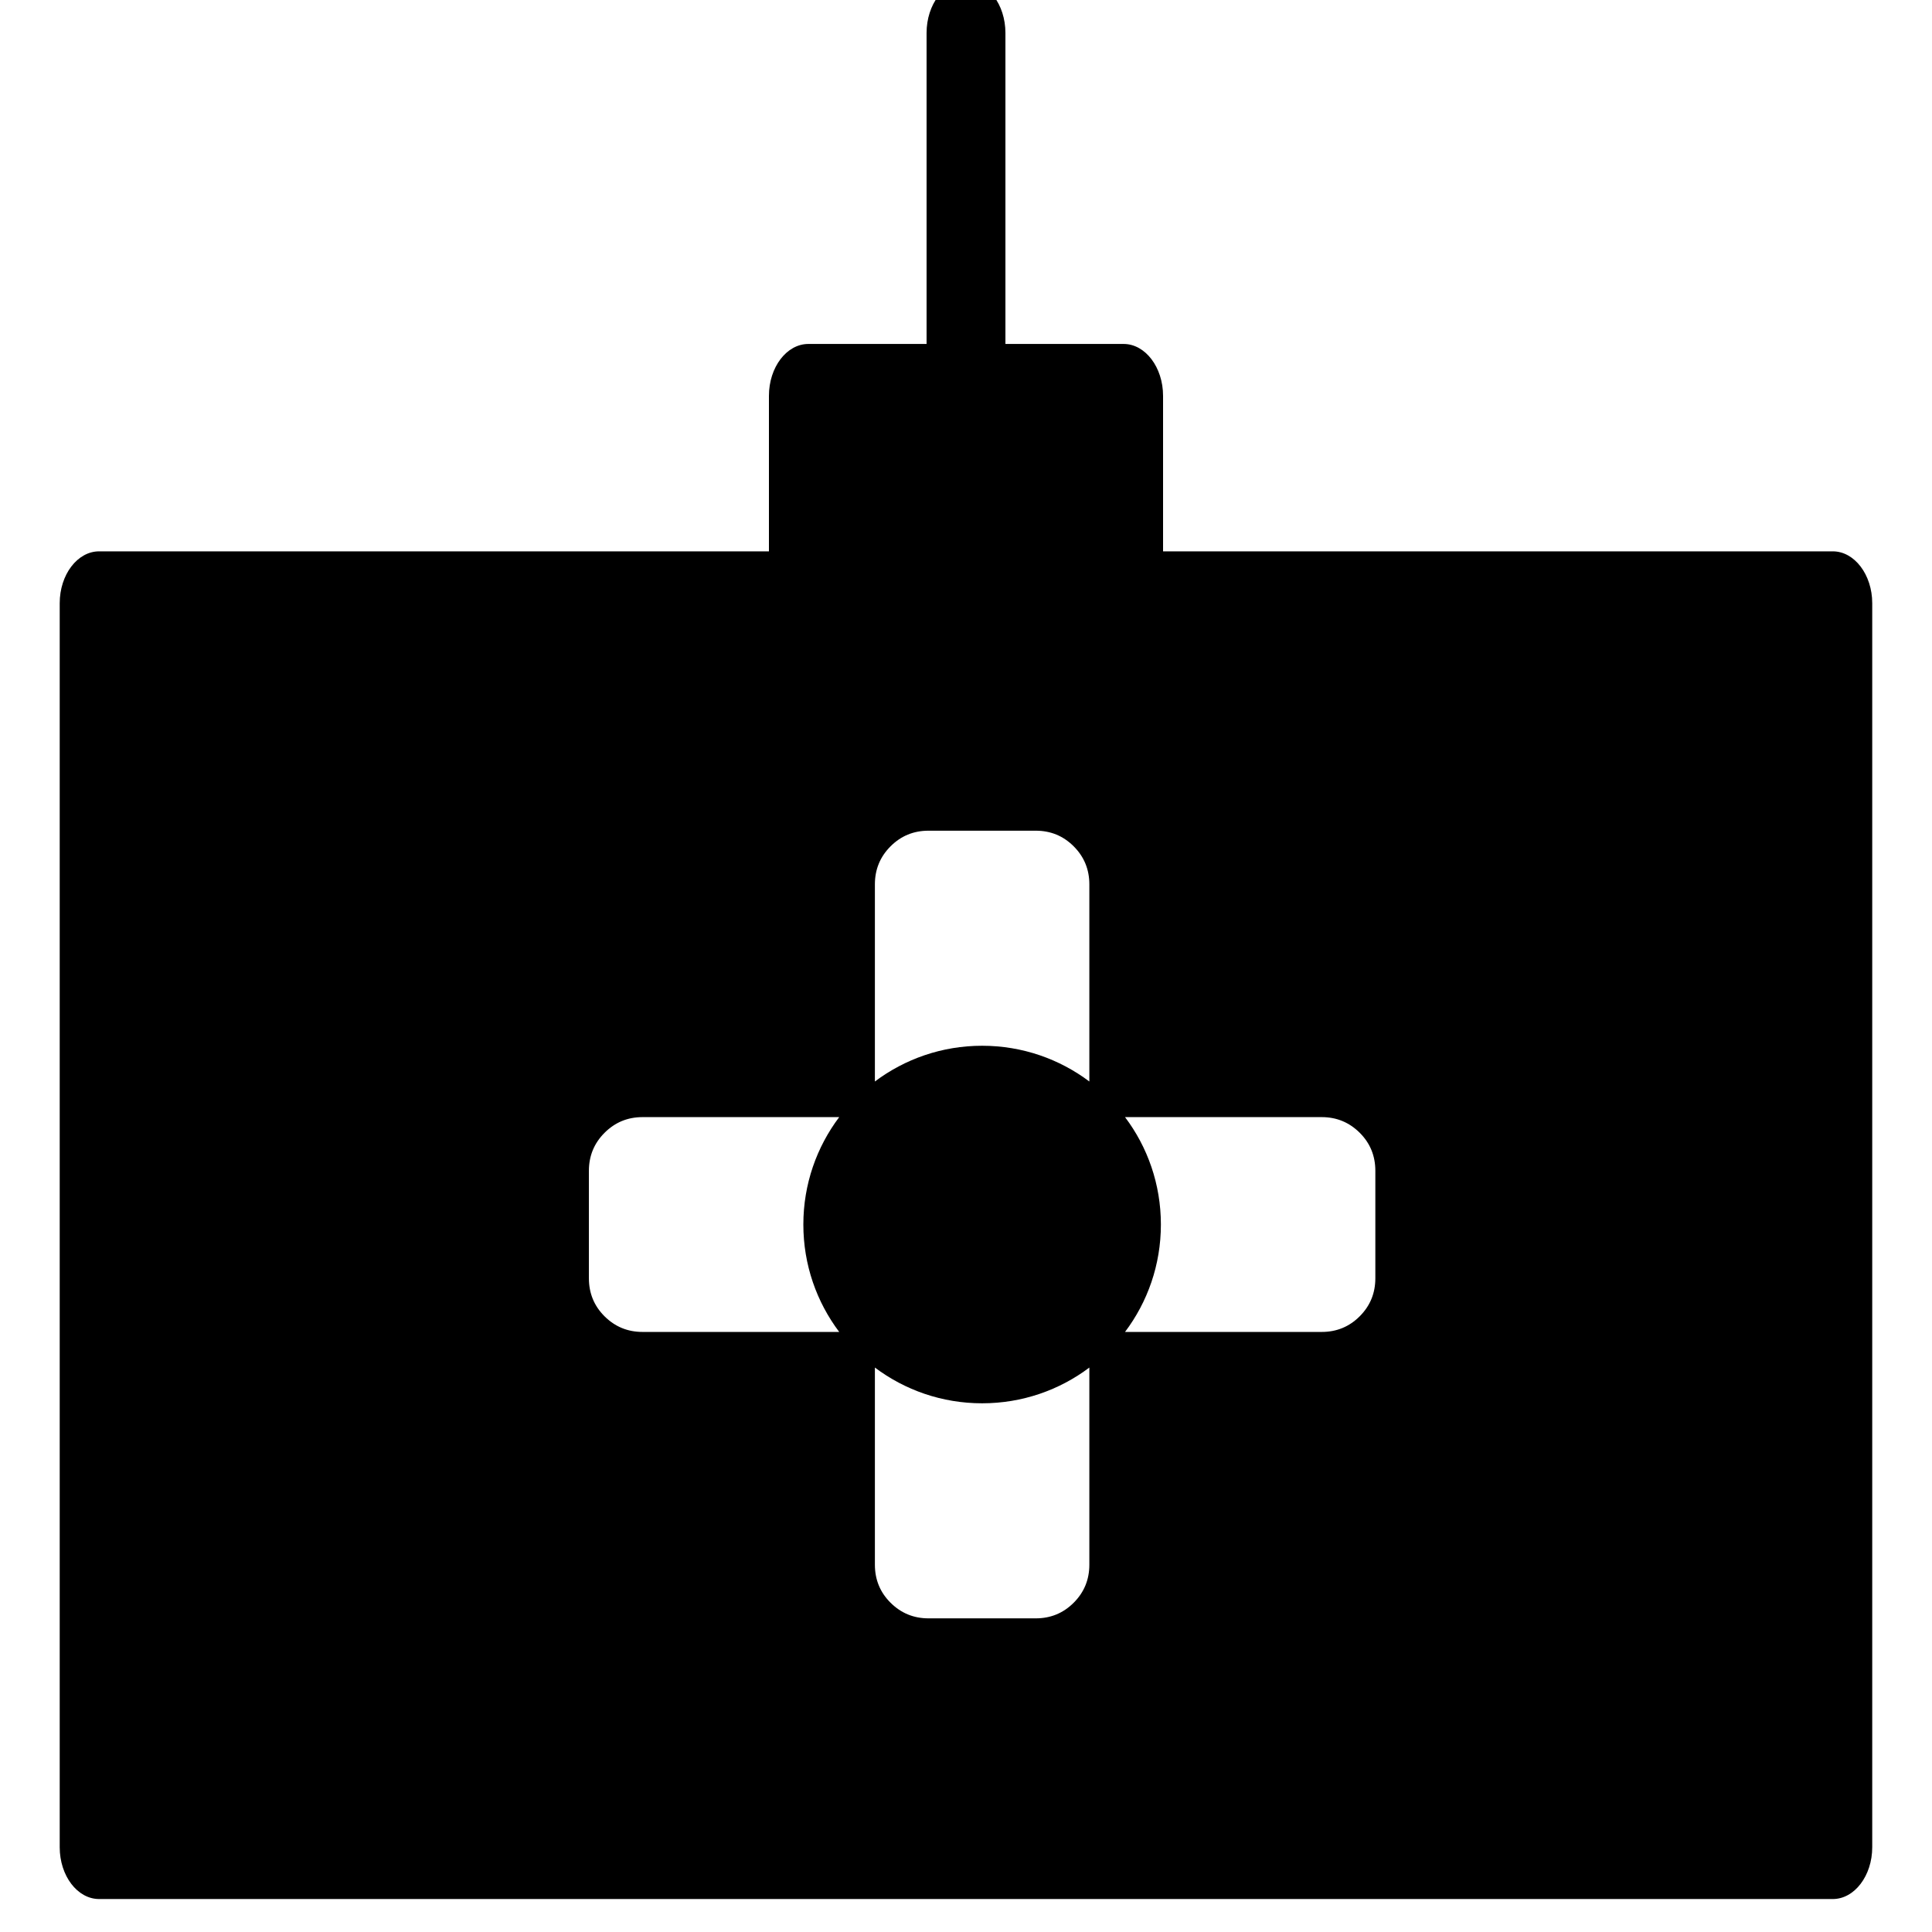 <!-- Generated by IcoMoon.io -->
<svg version="1.1" xmlns="http://www.w3.org/2000/svg" width="32" height="32" viewBox="0 0 32 32">
<title>drone-remote</title>
<path d="M21.236 31.455v-0zM30.358 9.132h-11.094v-2.576c0-0.472-0.294-0.859-0.653-0.859h-1.958v-5.151c0-0.472-0.292-0.859-0.653-0.859s-0.653 0.386-0.653 0.859v5.151h-1.958c-0.36 0-0.653 0.386-0.653 0.859v2.576h-11.094c-0.36 0-0.653 0.386-0.653 0.859v20.605c0 0.472 0.292 0.858 0.653 0.858h28.715c0.359 0 0.653-0.386 0.653-0.858v-20.605c-0-0.472-0.294-0.859-0.653-0.859zM10.642 22.061c-0.247 0-0.456-0.087-0.629-0.259s-0.259-0.383-0.259-0.63v-1.779c0-0.247 0.086-0.457 0.259-0.63s0.382-0.26 0.629-0.26h3.258c-0.373 0.495-0.594 1.111-0.594 1.779s0.221 1.284 0.594 1.779l-3.258-0zM18.043 25.916c0 0.247-0.086 0.457-0.259 0.63s-0.382 0.259-0.629 0.259h-1.776c-0.247 0-0.456-0.087-0.629-0.259s-0.259-0.383-0.259-0.63v-3.265c0.495 0.372 1.11 0.592 1.776 0.592s1.282-0.22 1.776-0.592v3.265zM18.043 17.913c-0.495-0.372-1.11-0.592-1.776-0.592s-1.281 0.22-1.776 0.592v-3.265c0-0.247 0.086-0.457 0.259-0.63s0.382-0.259 0.629-0.259h1.776c0.247 0 0.456 0.086 0.629 0.259s0.259 0.383 0.259 0.63l-0 3.265zM22.78 21.172c0 0.247-0.086 0.457-0.259 0.63s-0.382 0.259-0.629 0.259h-3.258c0.373-0.495 0.594-1.111 0.594-1.779s-0.221-1.284-0.594-1.779h-0v-0c0 0 0 0 0 0h3.258c0.247 0 0.456 0.087 0.629 0.259s0.259 0.383 0.259 0.63v1.779z"></path>
</svg>
